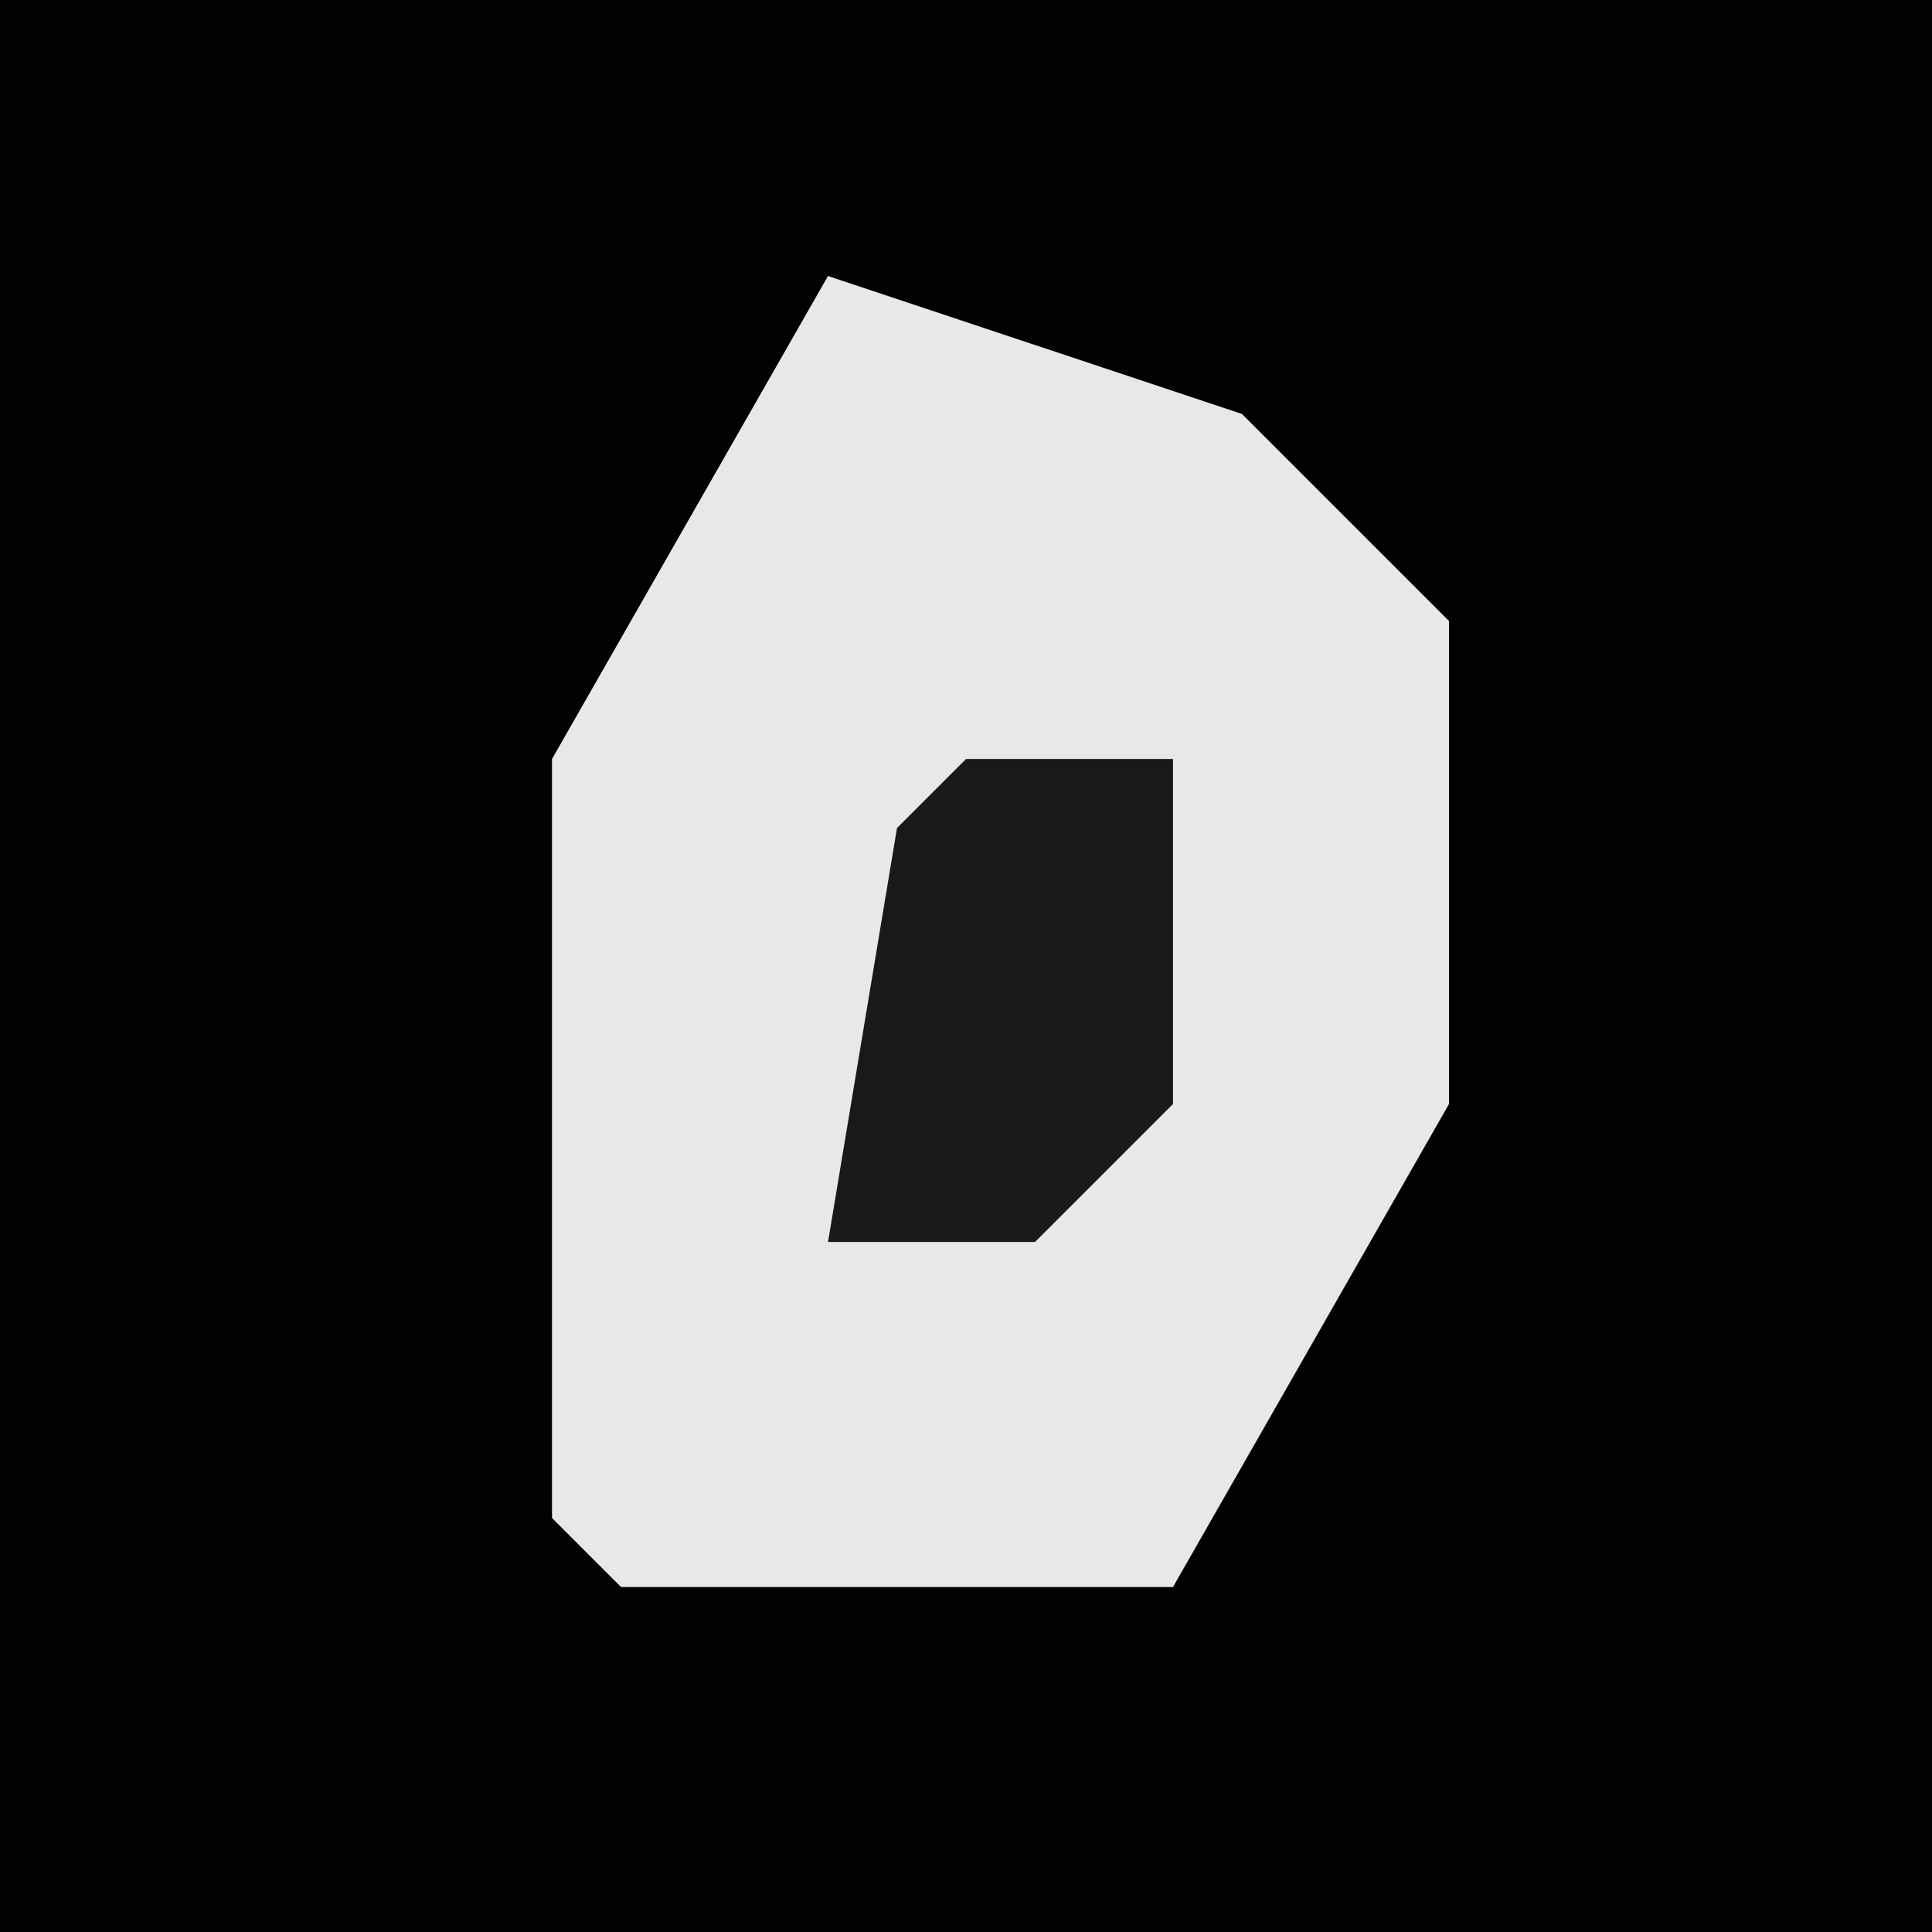<?xml version="1.0" encoding="UTF-8"?>
<svg version="1.1" xmlns="http://www.w3.org/2000/svg" width="28" height="28">
<path d="M0,0 L28,0 L28,28 L0,28 Z " fill="#020202" transform="translate(0,0)"/>
<path d="M0,0 L6,2 L9,5 L9,12 L5,19 L-3,19 L-4,18 L-4,7 Z " fill="#E8E8E8" transform="translate(12,4)"/>
<path d="M0,0 L3,0 L3,5 L1,7 L-2,7 L-1,1 Z " fill="#191919" transform="translate(14,11)"/>
</svg>
